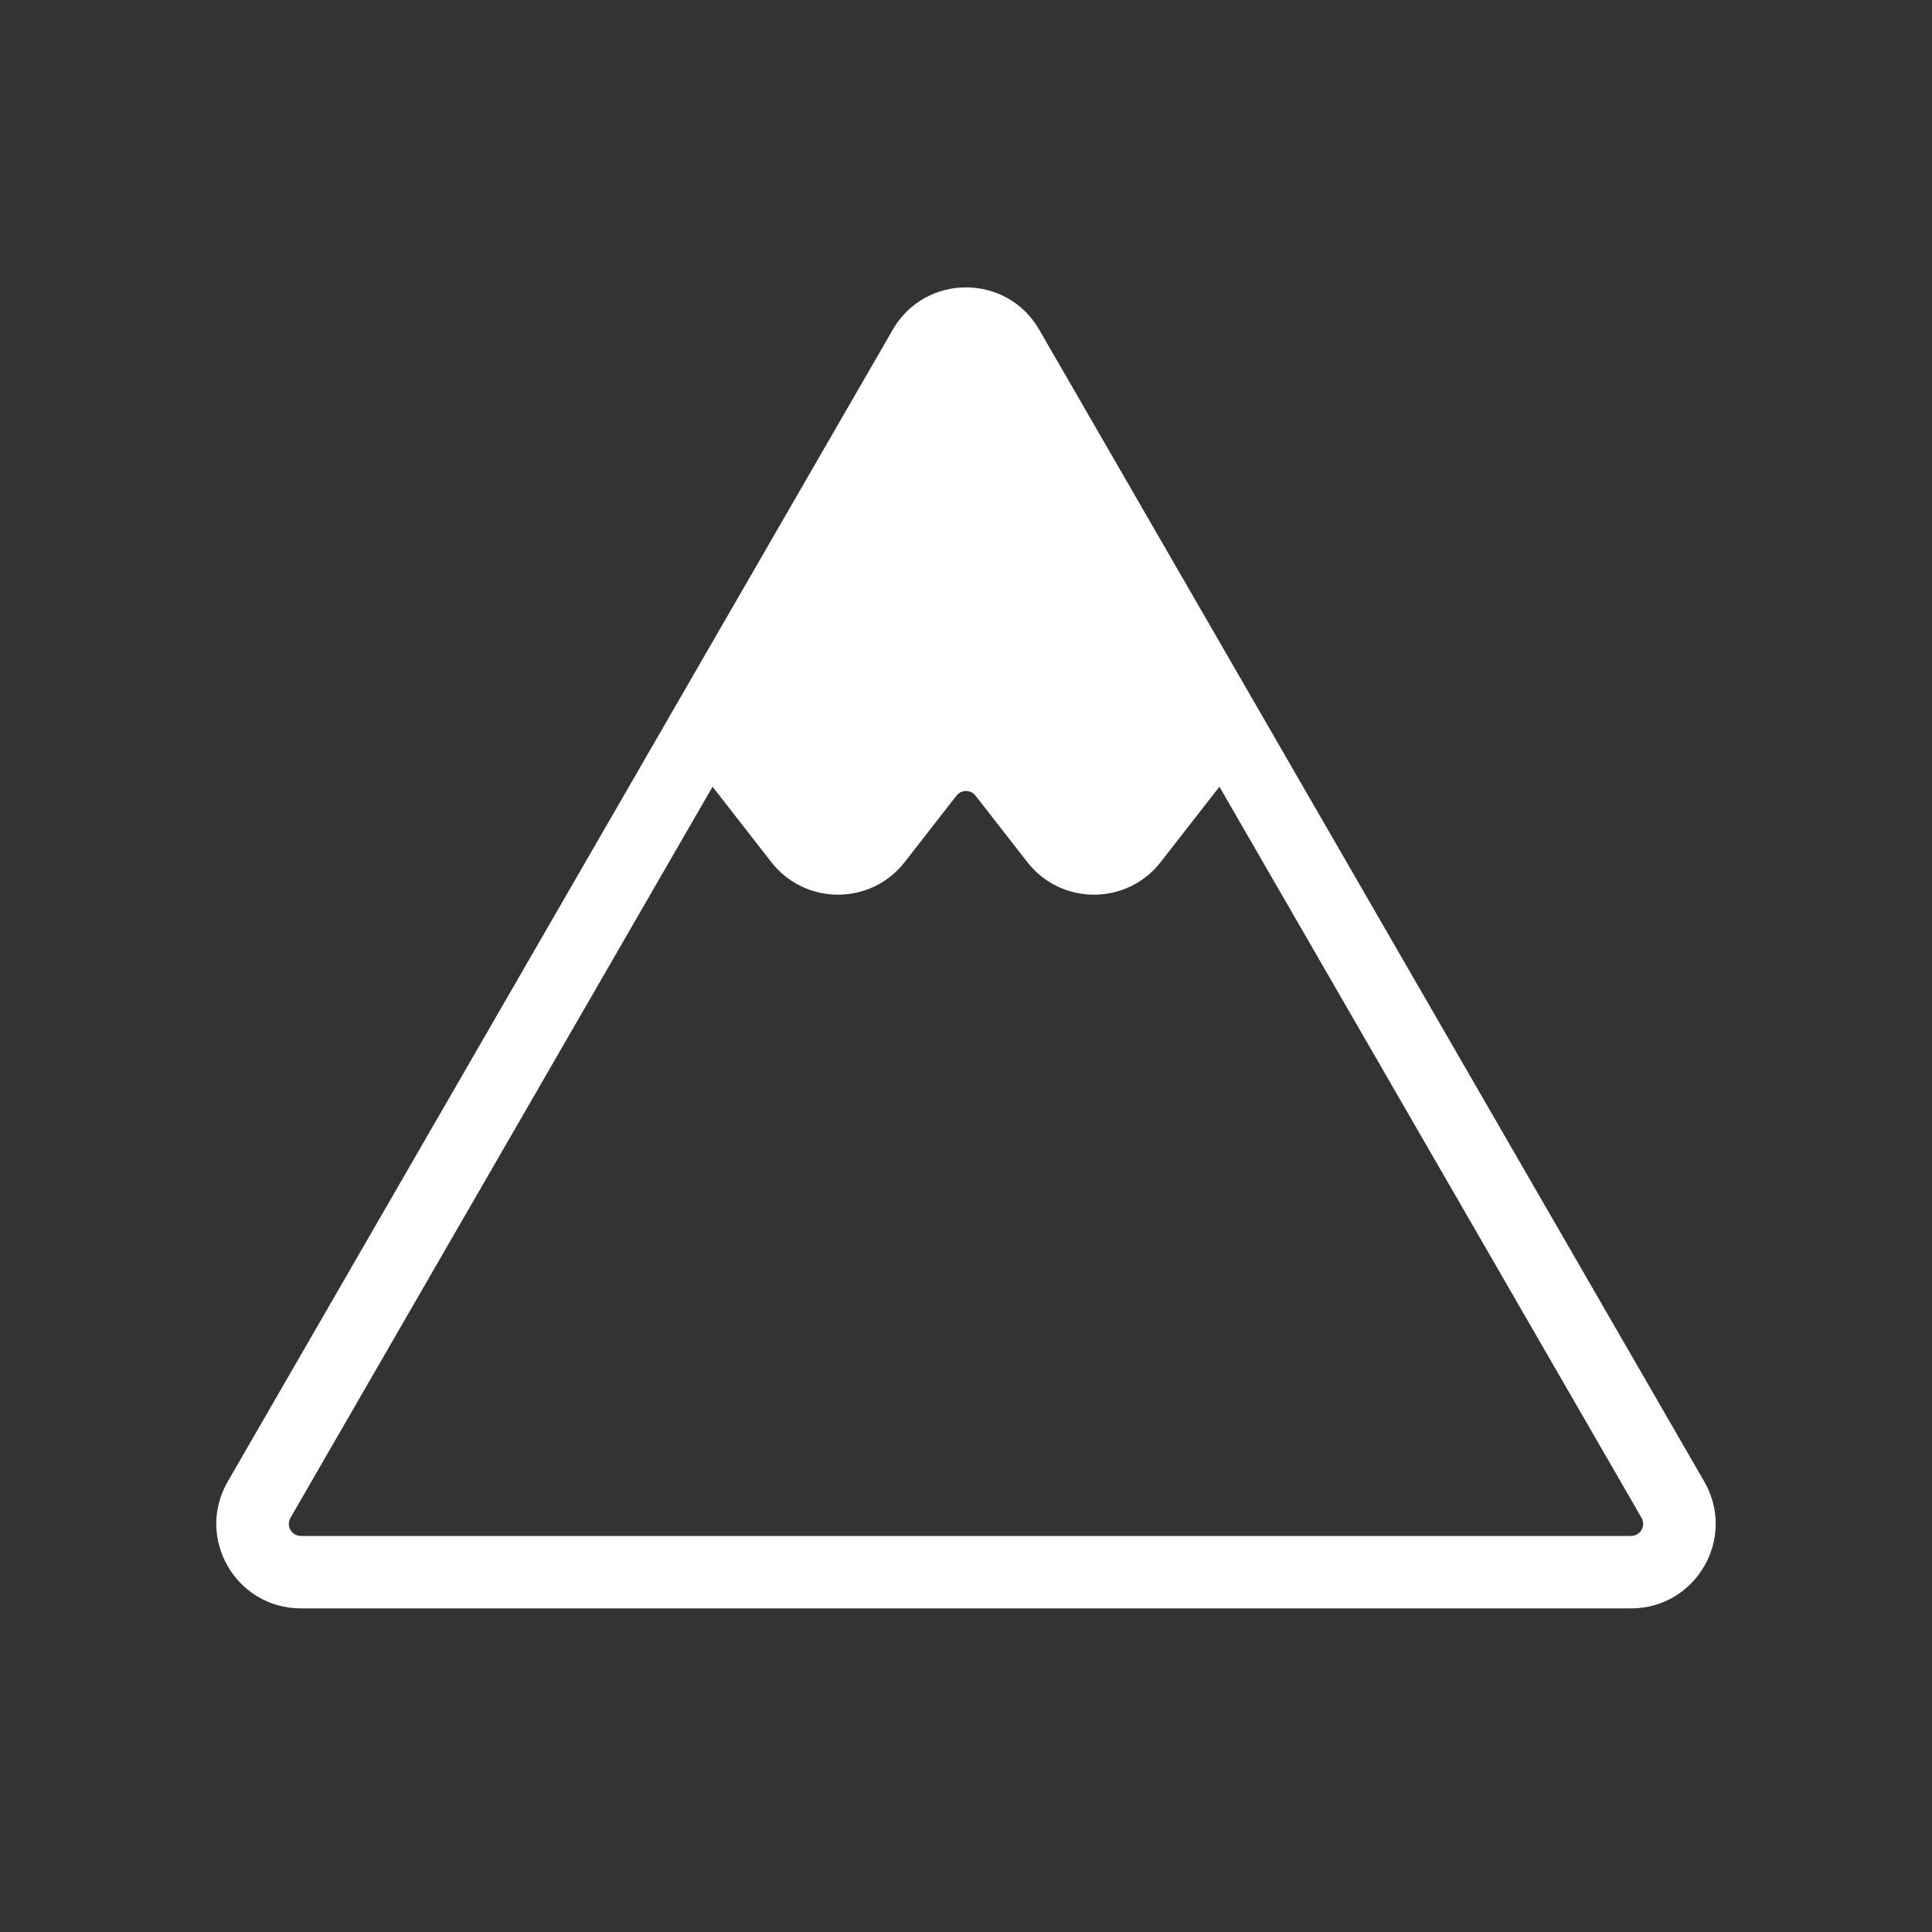 <svg width="400" height="400" viewBox="0 0 400 400" fill="none" xmlns="http://www.w3.org/2000/svg">
<rect x="0" y="0" width="400" height="400" fill="#333333" stroke="none"/>
<path fill-rule="evenodd" clip-rule="evenodd" d="M215.155 68.249C208.419 56.583 191.58 56.583 184.844 68.249L47.146 306.75C40.41 318.416 48.83 333 62.302 333H337.698C351.169 333 359.589 318.416 352.853 306.75L215.155 68.249ZM147.53 162.88L60.136 314.25C59.174 315.916 60.377 318 62.302 318H337.698C339.622 318 340.825 315.916 339.863 314.25L252.469 162.88L240.302 178.491C233.296 187.48 219.703 187.48 212.697 178.491L201.971 164.729C200.97 163.445 199.029 163.445 198.028 164.729L187.302 178.491C180.296 187.48 166.703 187.48 159.697 178.491L147.53 162.88Z" fill="white"/>
</svg>
